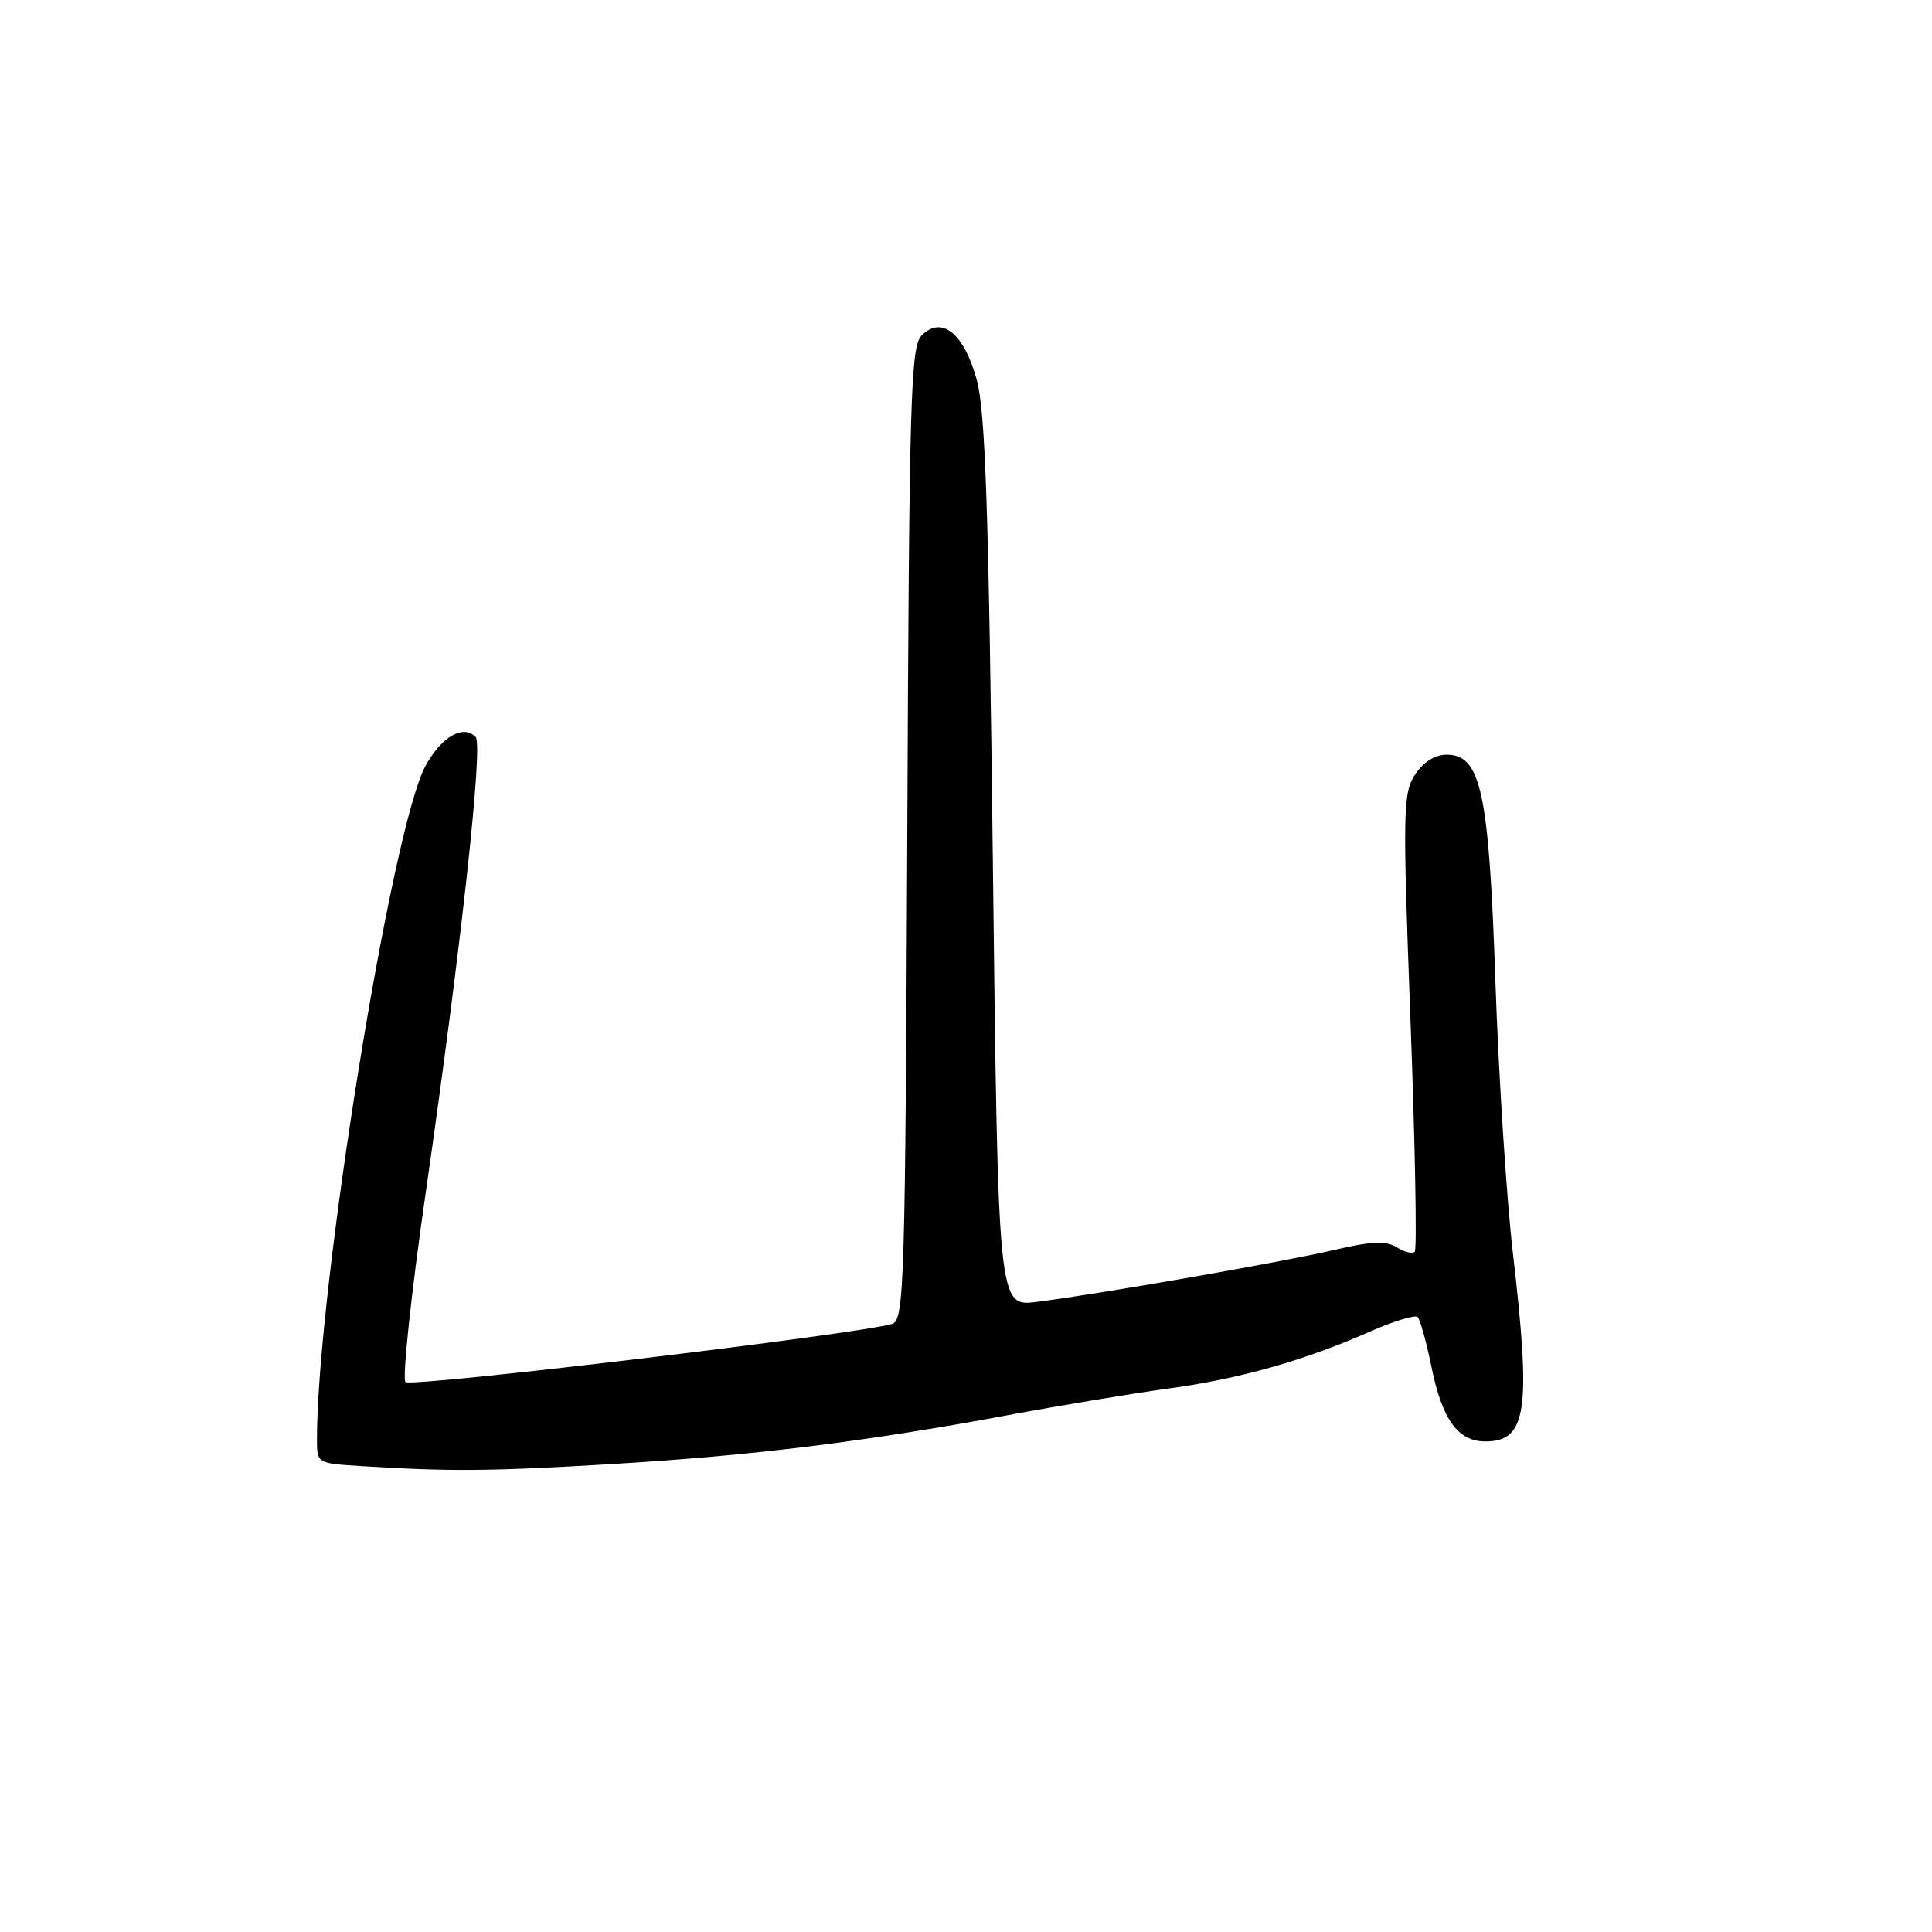 <?xml version="1.0" encoding="UTF-8" standalone="no"?>
<!DOCTYPE svg PUBLIC "-//W3C//DTD SVG 1.1//EN" "http://www.w3.org/Graphics/SVG/1.1/DTD/svg11.dtd" >
<svg xmlns="http://www.w3.org/2000/svg" xmlns:xlink="http://www.w3.org/1999/xlink" version="1.1" viewBox="0 0 256 256">
 <g >
 <path fill="currentColor"
d=" M 81.00 194.00 C 99.70 192.88 114.64 191.04 133.50 187.53 C 140.65 186.20 150.27 184.61 154.89 183.98 C 164.20 182.72 172.87 180.27 181.51 176.45 C 184.67 175.06 187.52 174.19 187.85 174.52 C 188.18 174.85 189.01 177.85 189.69 181.19 C 191.10 188.10 193.20 191.00 196.79 191.00 C 202.31 191.00 202.91 186.96 200.46 166.01 C 199.62 158.76 198.58 142.63 198.15 130.16 C 197.29 104.86 196.24 100.00 191.67 100.00 C 190.14 100.00 188.59 100.98 187.50 102.64 C 185.90 105.09 185.85 107.41 186.90 135.30 C 187.51 151.81 187.77 165.57 187.46 165.87 C 187.16 166.17 186.08 165.91 185.07 165.27 C 183.66 164.39 181.74 164.47 176.86 165.61 C 169.94 167.23 145.60 171.48 137.37 172.51 C 132.25 173.15 132.25 173.15 131.56 114.33 C 131.01 67.53 130.57 54.43 129.41 50.27 C 127.71 44.14 124.78 41.79 122.13 44.44 C 120.66 45.91 120.47 52.46 120.22 110.48 C 119.95 170.30 119.81 174.93 118.22 175.42 C 113.93 176.76 54.47 183.87 53.73 183.13 C 53.28 182.68 54.49 171.32 56.43 157.90 C 61.11 125.44 64.04 98.70 63.03 97.66 C 61.37 95.95 58.47 97.63 56.37 101.51 C 51.86 109.84 42.02 170.92 42.00 190.70 C 42.00 193.89 42.02 193.90 47.75 194.26 C 59.54 195.00 64.91 194.96 81.00 194.00 Z "/>
</g>
</svg>
